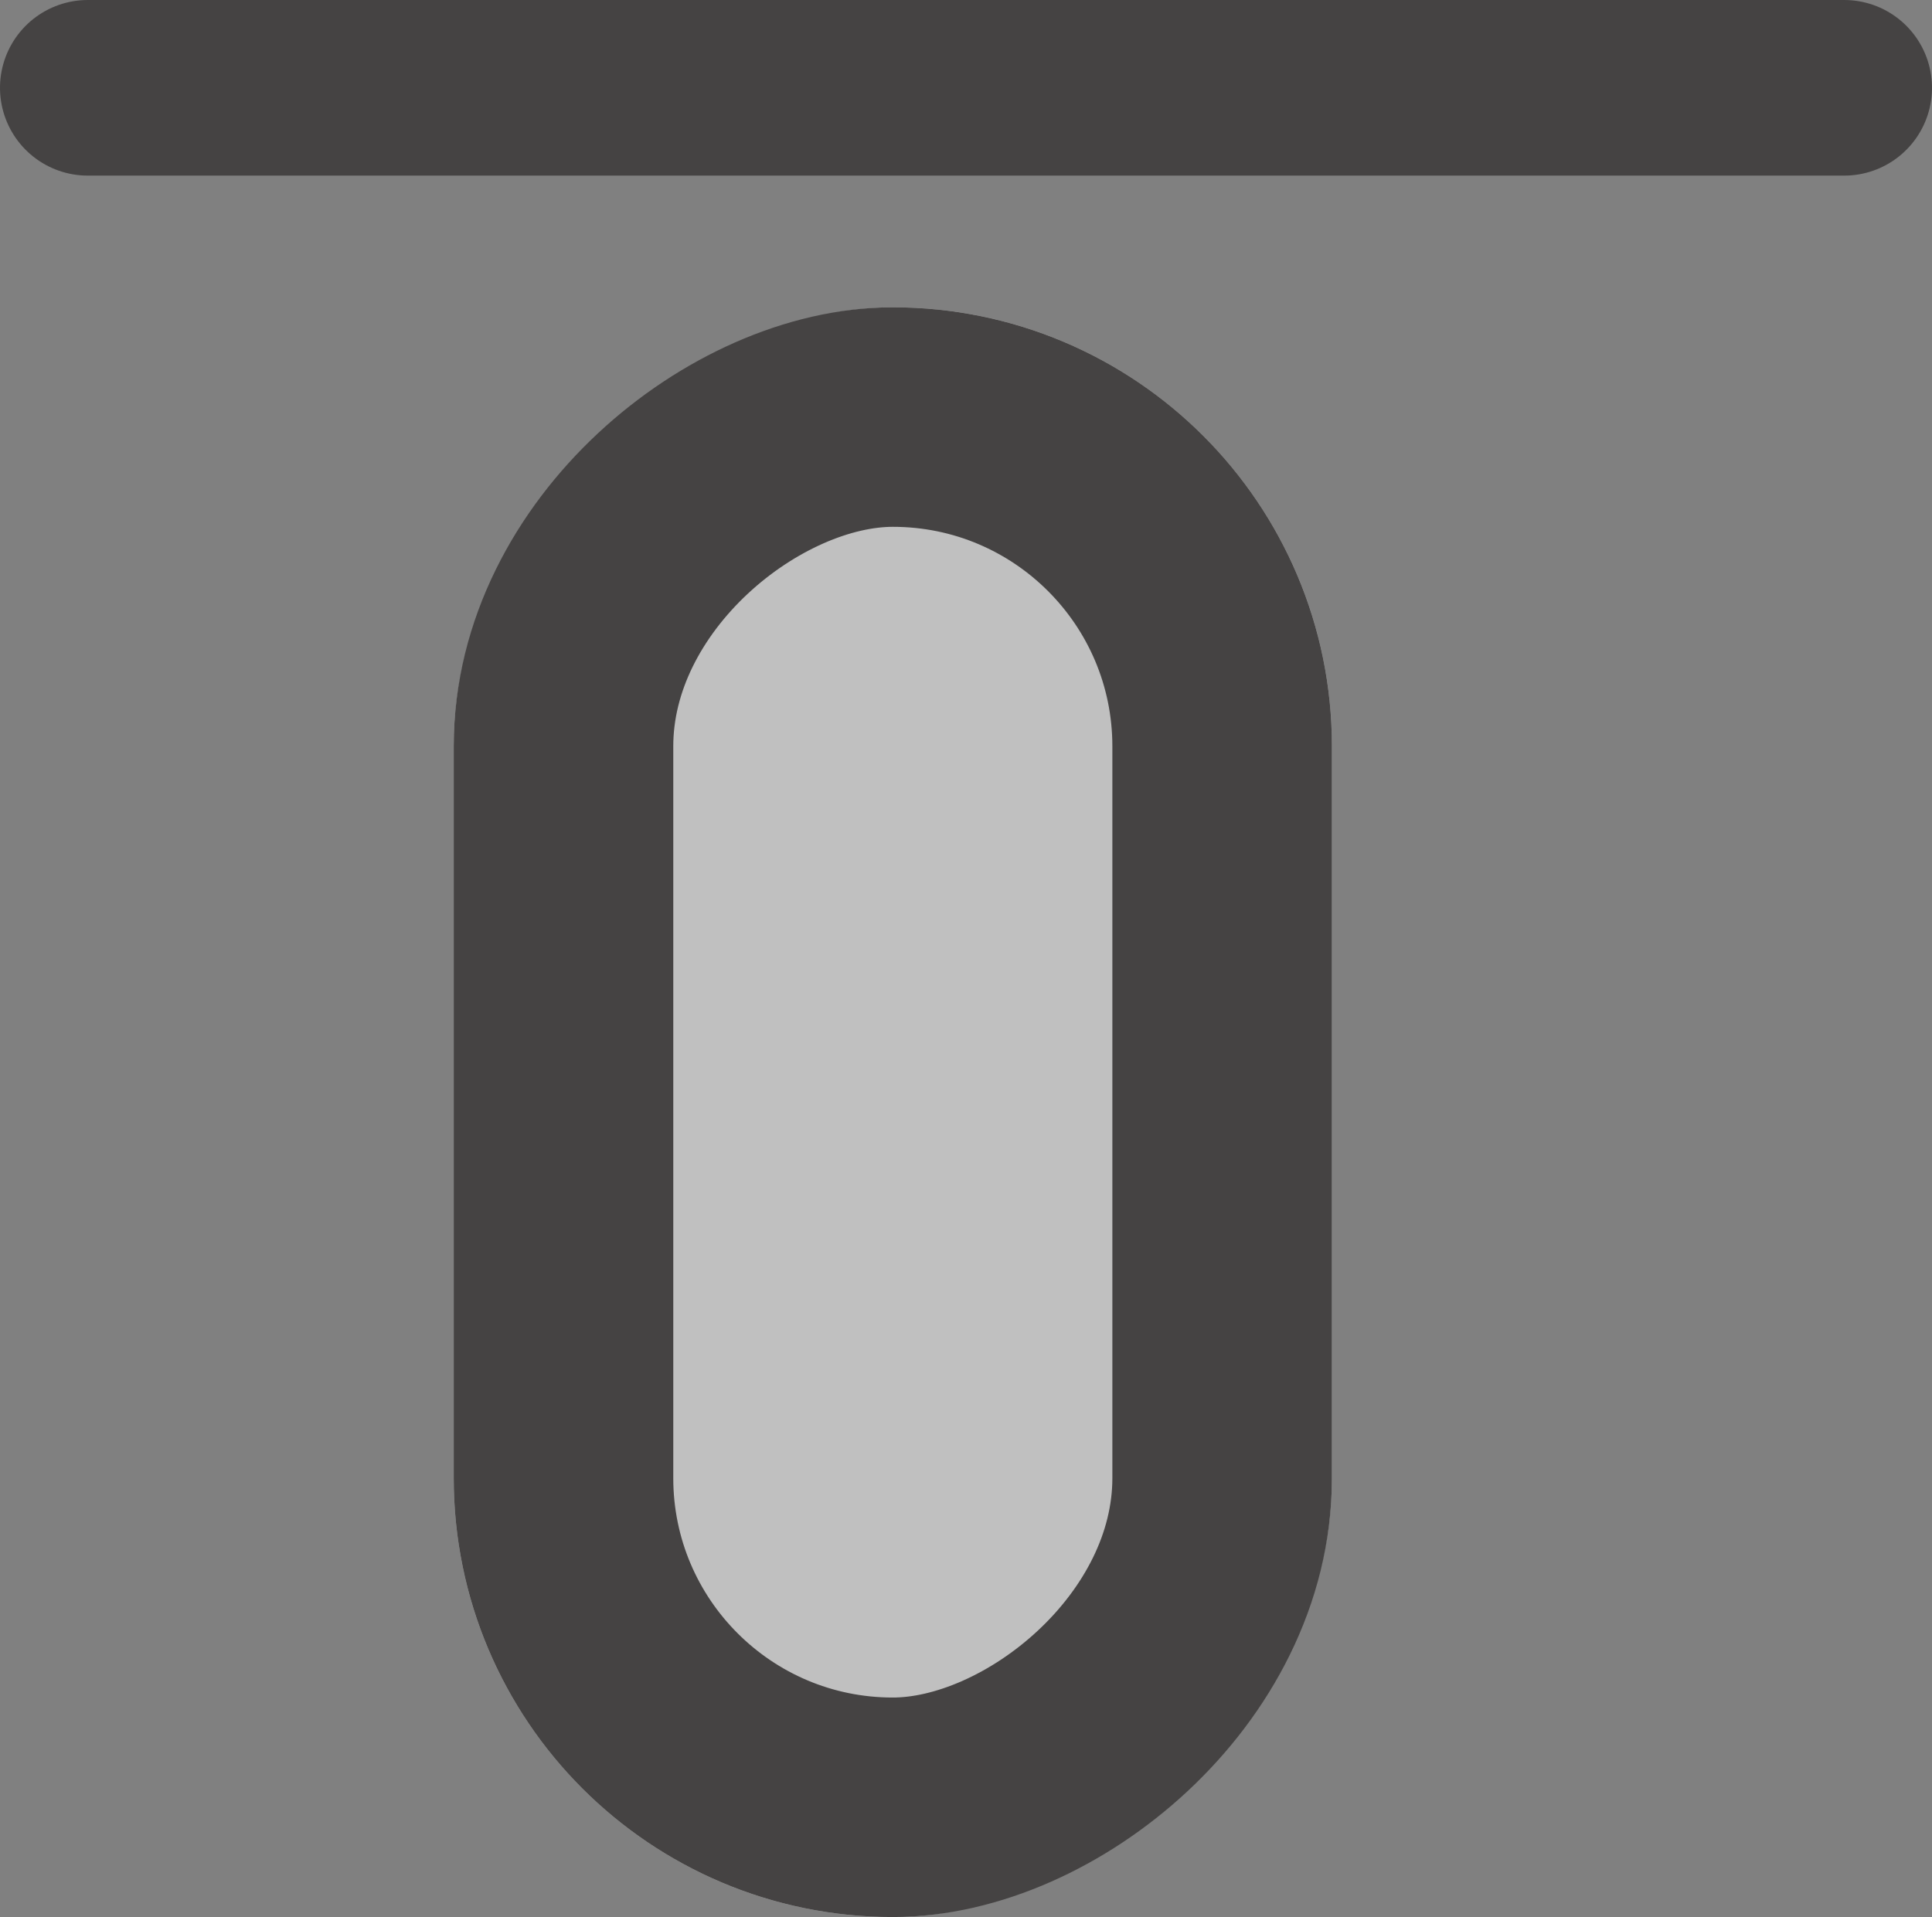 <svg xmlns="http://www.w3.org/2000/svg" width="13.2" height="13.1" viewBox="0 0 13.2 13.1">
  <rect x="0" y="0" width="13.2" height="13.1" fill="#808080" stroke="none"/>
  <g id="Group_9061" data-name="Group 9061" transform="translate(358.1 -1204.9) rotate(90)">
    <line id="Line_42" data-name="Line 42" y2="12" transform="translate(1205.5 345.5)" fill="none" stroke="#0a0606" stroke-linecap="round" stroke-width="1.2" opacity="0.5"/>
    <g id="Rectangle_1440" data-name="Rectangle 1440" transform="translate(1207 349)" fill="#fff" stroke="#0a0606" stroke-width="1.5" opacity="0.5">
      <rect width="11" height="6" rx="3" stroke="none"/>
      <rect x="0.75" y="0.75" width="9.5" height="4.5" rx="2.25" fill="none"/>
    </g>
  </g>
</svg>
